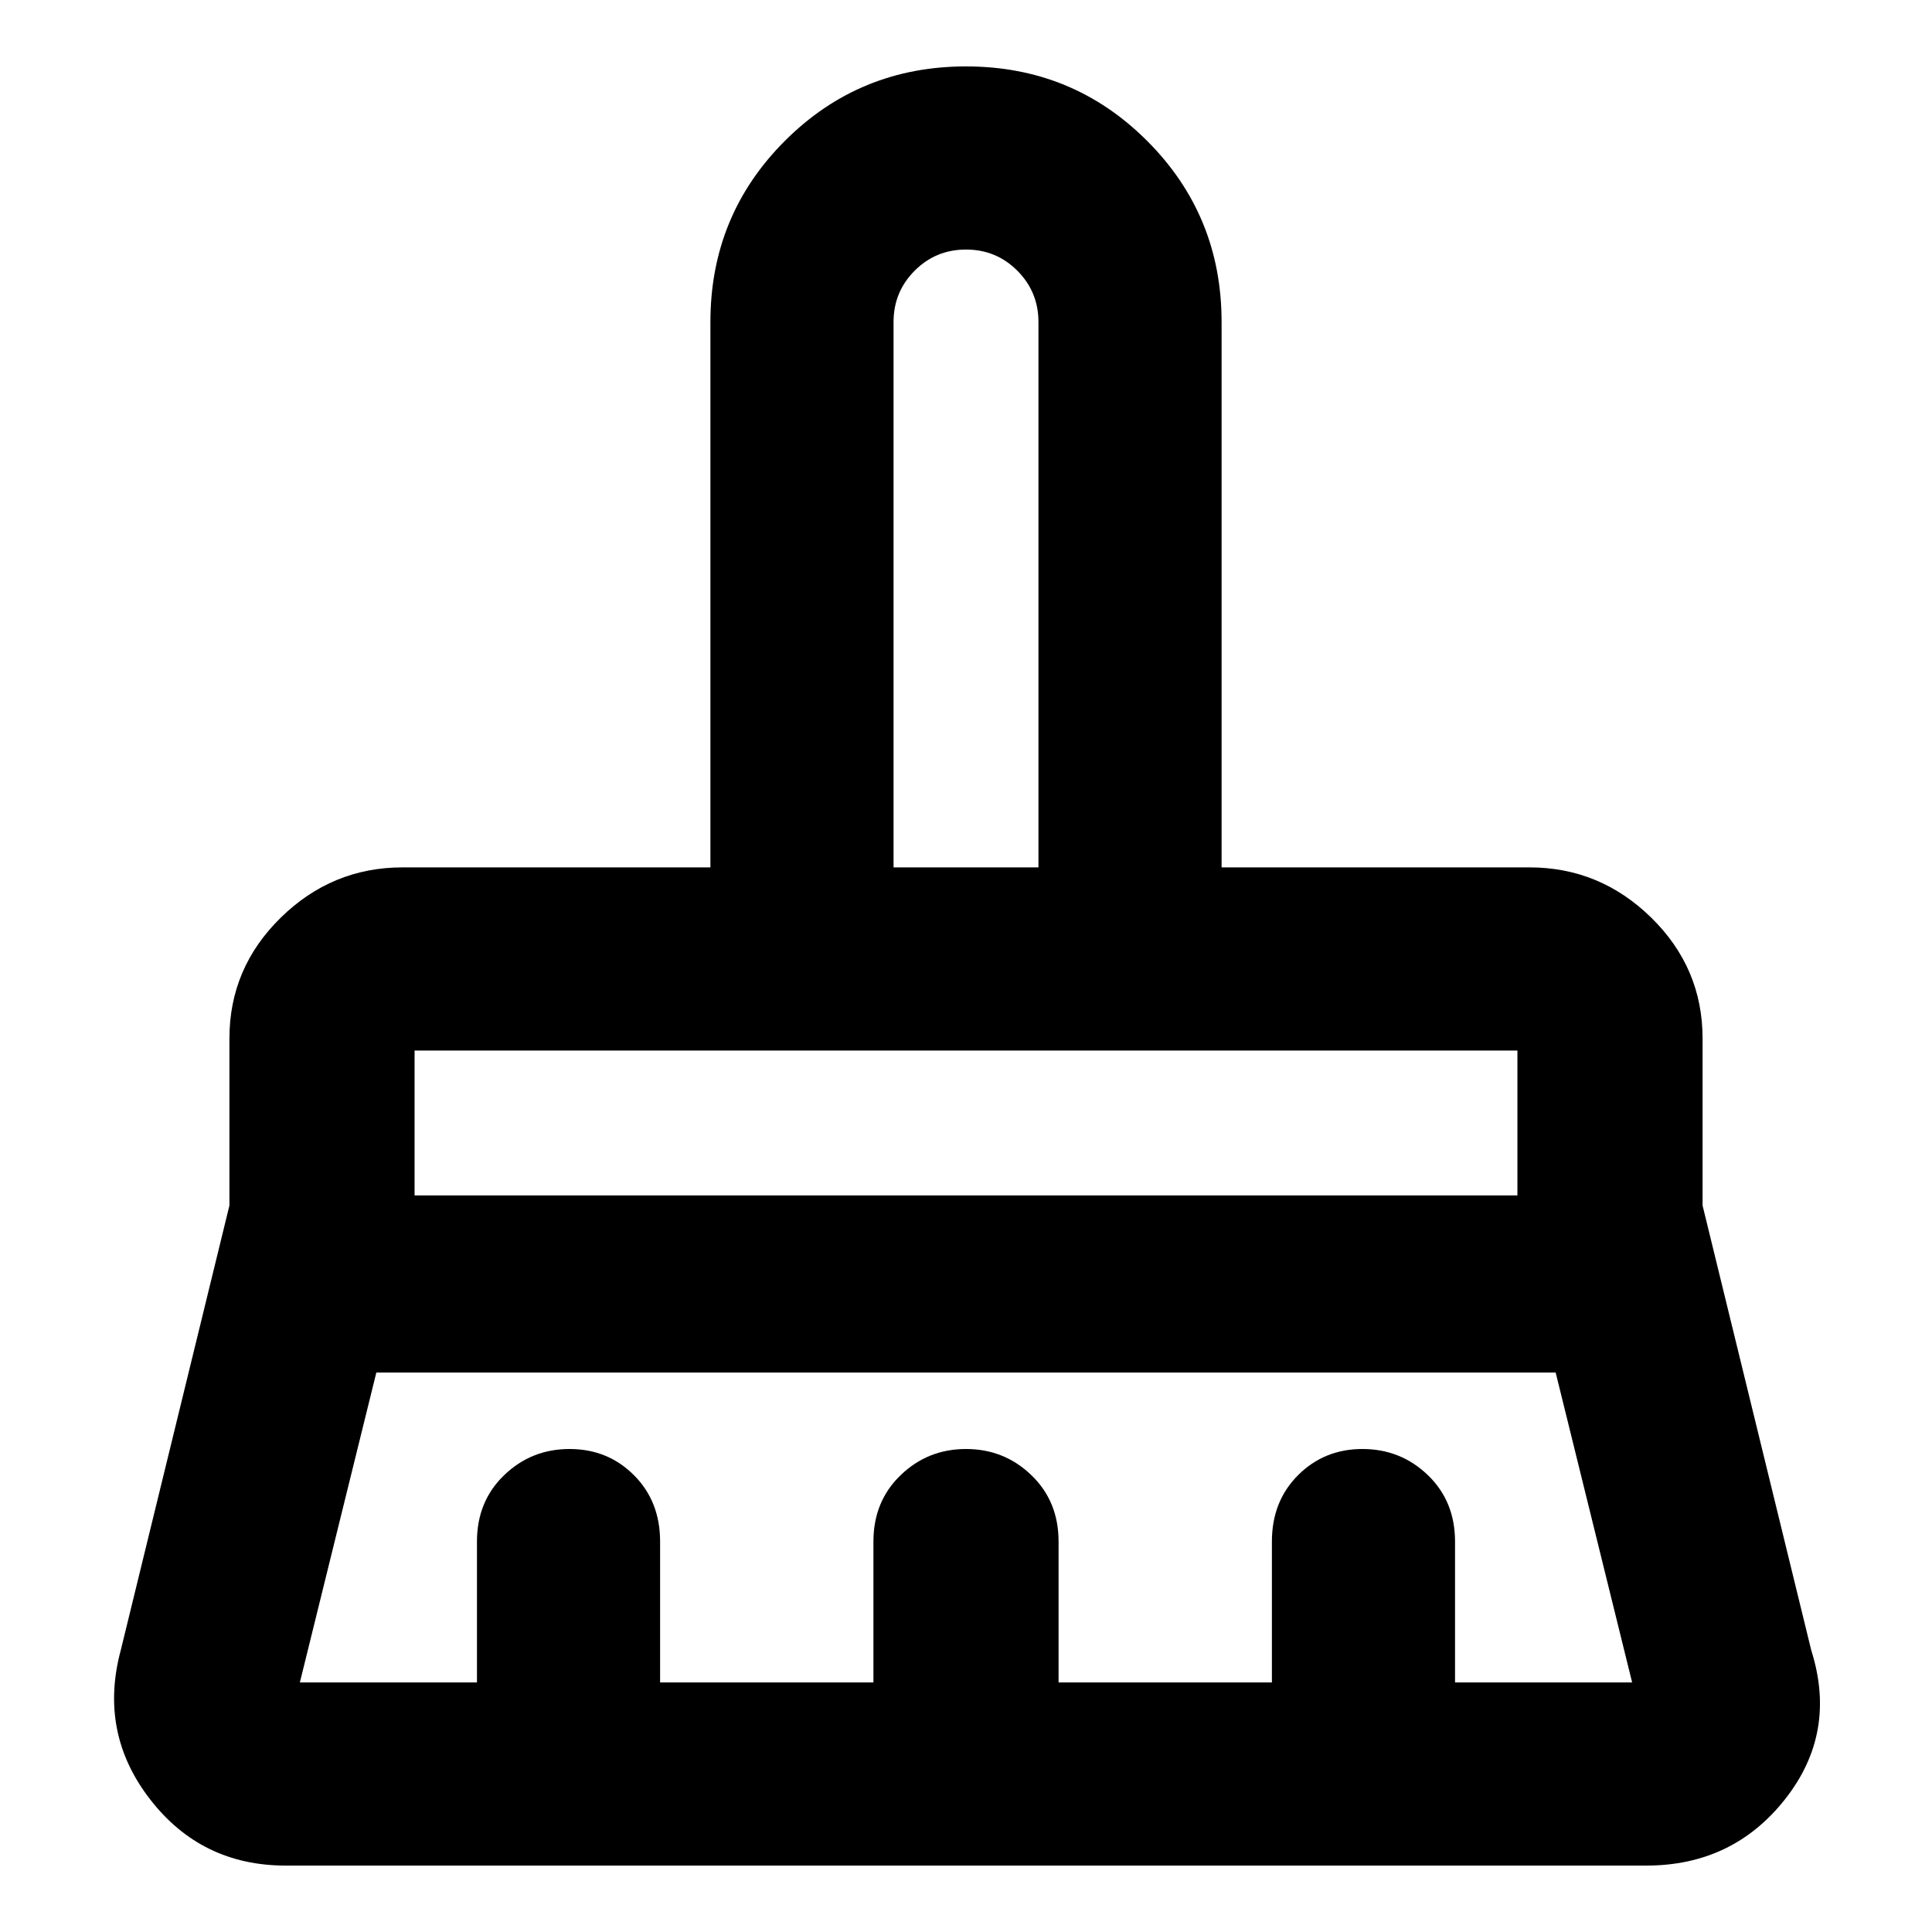 <svg xmlns="http://www.w3.org/2000/svg" height="24" width="24"><path d="M11.1 10.775h1.8V4q0-.375-.263-.638Q12.375 3.1 12 3.1t-.637.262Q11.1 3.625 11.1 4ZM5.15 14.85h13.7v-1.8H5.15ZM3.725 20.9h2.2v-1.75q0-.5.338-.825Q6.6 18 7.075 18q.475 0 .8.325.325.325.325.825v1.75h2.65v-1.75q0-.5.338-.825Q11.525 18 12 18q.475 0 .812.325.338.325.338.825v1.75h2.65v-1.75q0-.5.325-.825.325-.325.8-.325.475 0 .813.325.337.325.337.825v1.75h2.2l-.95-3.85H4.675l-.95 3.85Zm16.725 2.275H3.55q-1.05 0-1.687-.825-.638-.825-.363-1.85l1.35-5.525V12.9q0-.875.637-1.5.638-.625 1.513-.625h3.825V4q0-1.325.925-2.25T12 .825q1.325 0 2.25.925T15.175 4v6.775H19q.875 0 1.513.625.637.625.637 1.5v2.075L22.5 20.5q.325 1.025-.325 1.85-.65.825-1.725.825Zm-1.6-10.125H5.15h13.7Zm-5.95-2.275h-1.8H12.9Z"/></svg>